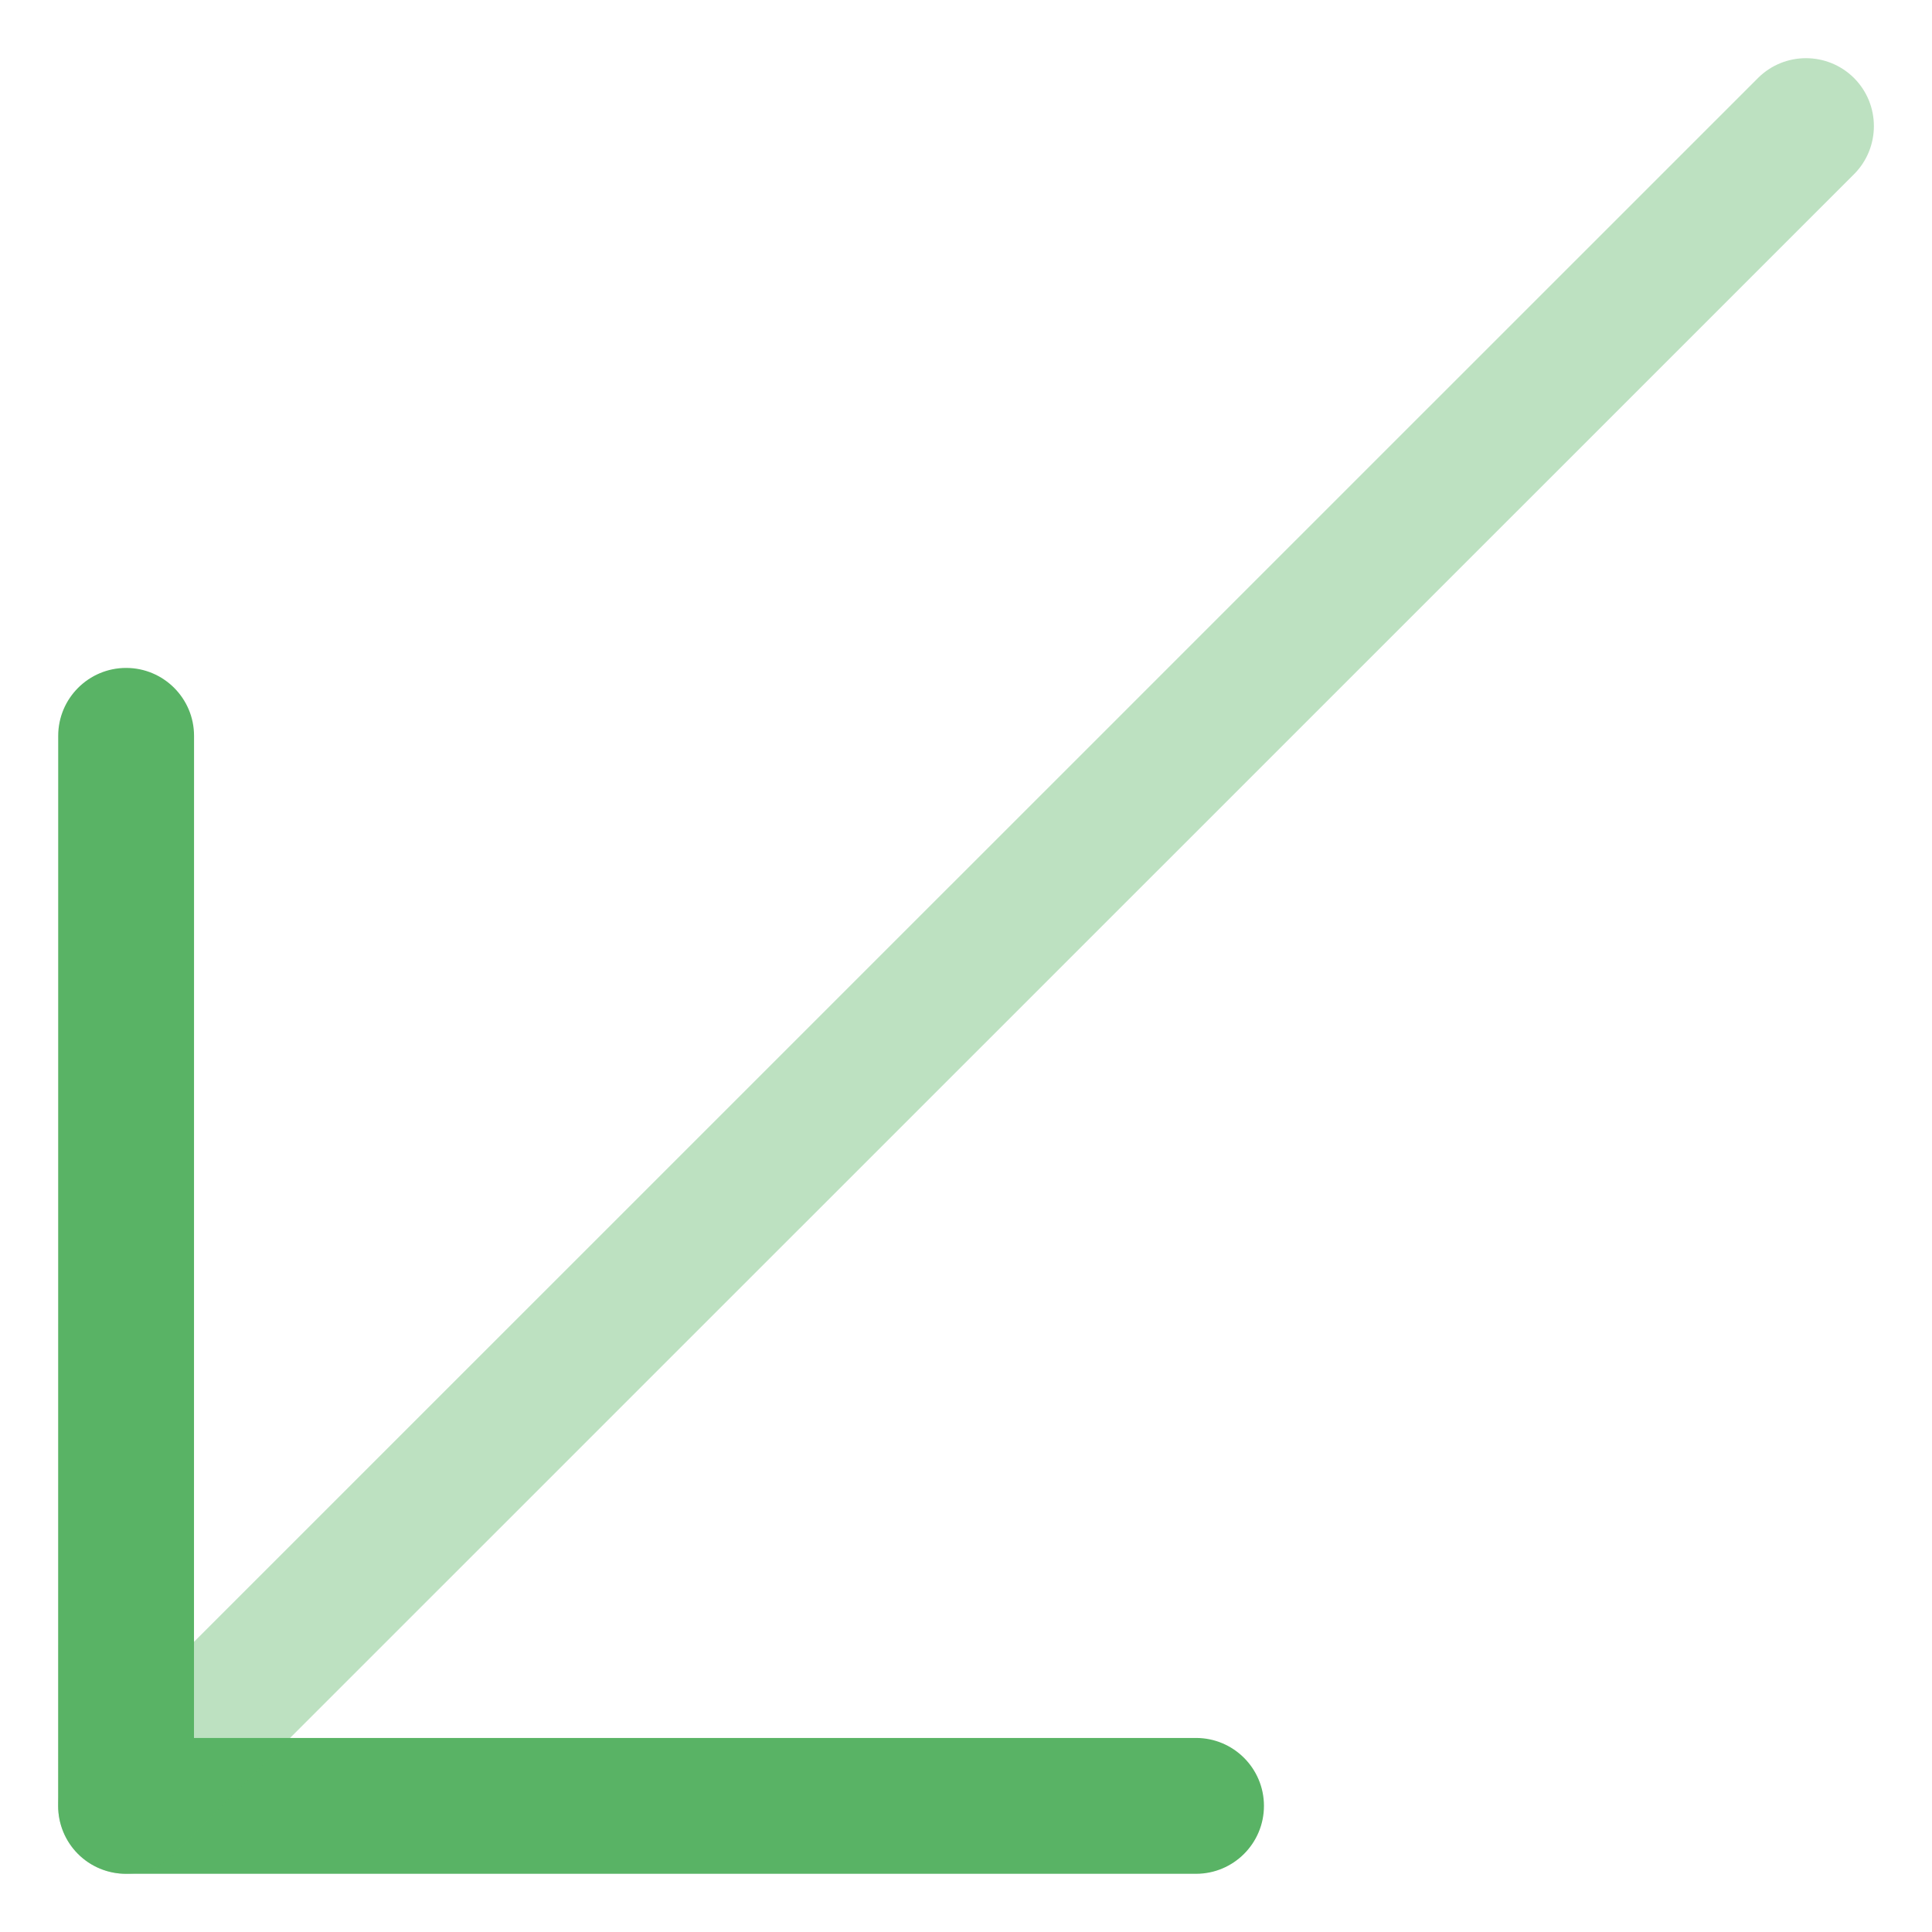 <?xml version="1.0" encoding="utf-8"?>
<!-- Generator: Adobe Illustrator 26.3.1, SVG Export Plug-In . SVG Version: 6.00 Build 0)  -->
<svg version="1.1" xmlns="http://www.w3.org/2000/svg" xmlns:xlink="http://www.w3.org/1999/xlink" x="0px" y="0px"
	 viewBox="0 0 32 32" enable-background="new 0 0 32 32" xml:space="preserve">
<g id="Layer_1">
	<g>
		<g>
			<path fill="#59B365" d="M19.81,31.036H2.088c-0.299,0-0.585-0.118-0.796-0.329s-0.329-0.498-0.329-0.796l0.001-17.723
				c0-0.621,0.504-1.125,1.125-1.125l0,0c0.621,0,1.125,0.504,1.125,1.125L3.213,28.786H19.81c0.621,0,1.125,0.504,1.125,1.125
				S20.431,31.036,19.81,31.036z"/>
		</g>
		<g opacity="0.4">
			<path fill="#59B365" d="M2.088,31.036c-0.288,0-0.576-0.109-0.796-0.329c-0.438-0.439-0.438-1.152,0-1.592L29.117,1.293
				c0.439-0.439,1.152-0.439,1.592,0c0.438,0.439,0.438,1.152,0,1.592L2.883,30.707C2.664,30.927,2.376,31.036,2.088,31.036z"/>
		</g>
	</g>
</g>
<g id="Layer_2">
</g>
</svg>
